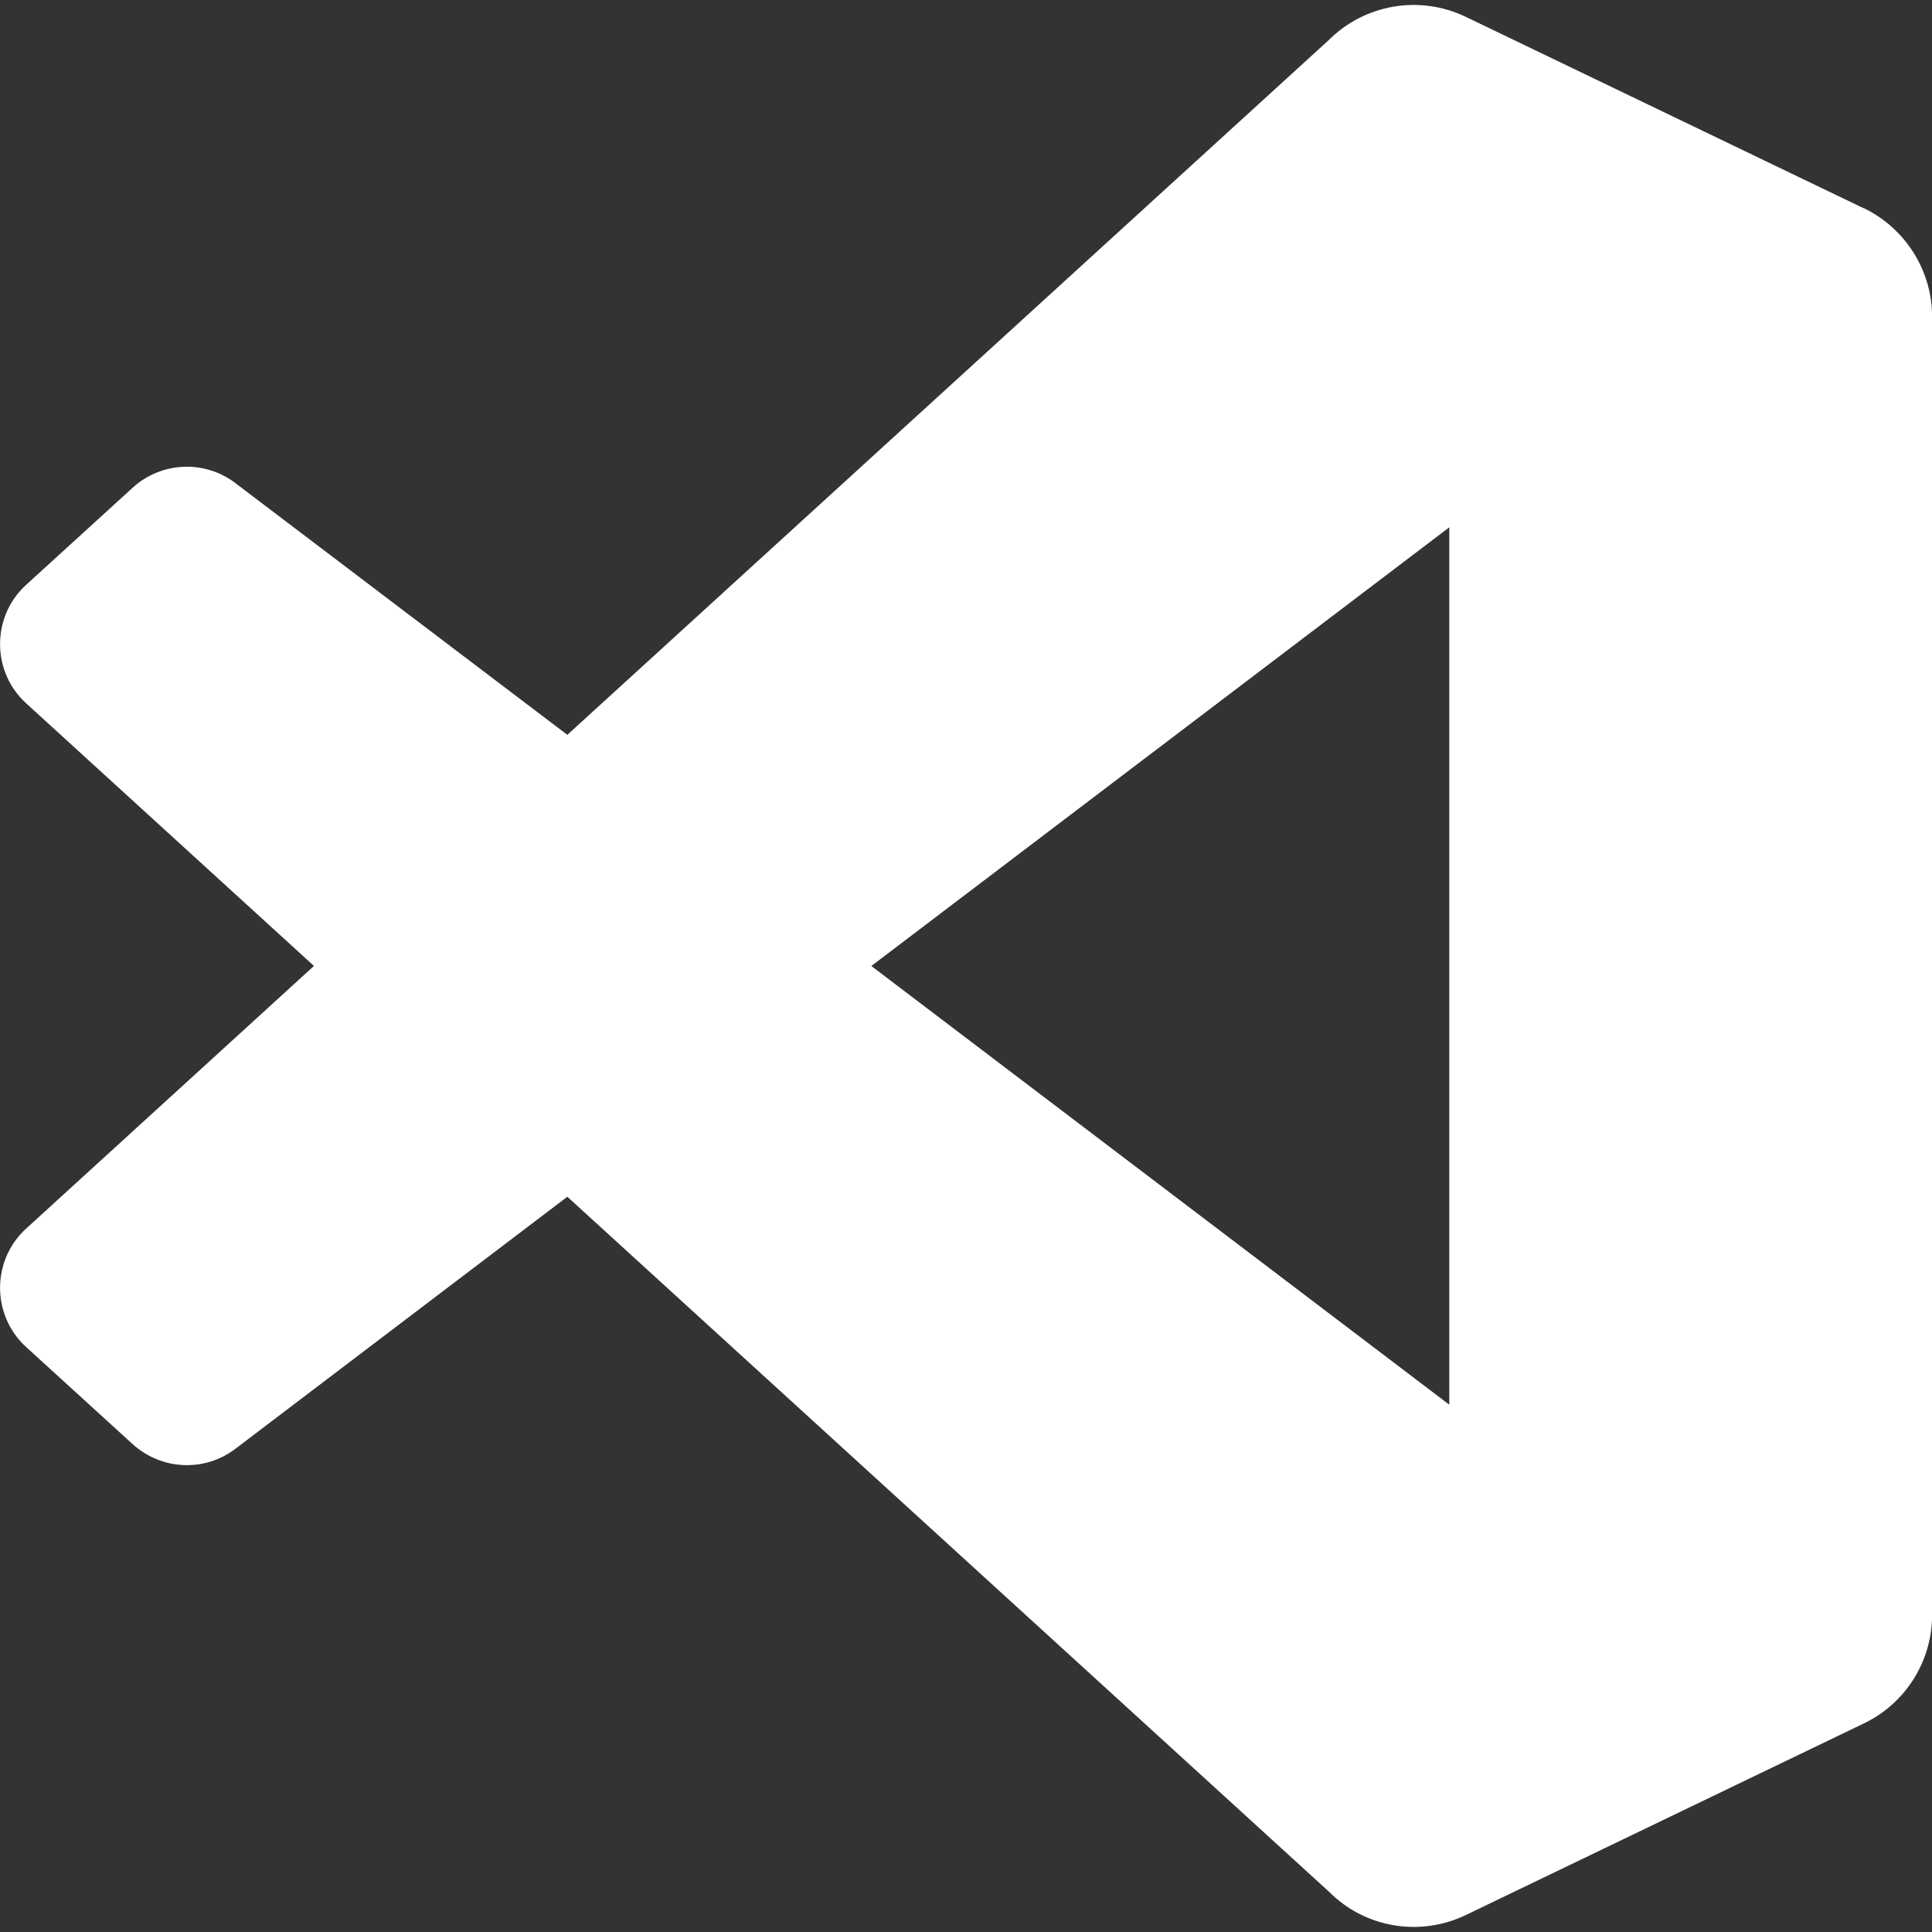 <svg width="60" height="60" viewBox="0 0 60 60" fill="none" xmlns="http://www.w3.org/2000/svg">
<rect x="0" y="0" width="60" height="60" fill="#333333" stroke="none"/>
<g clip-path="url(#clip0_12_87)">
<path d="M57.872 6.465L45.529 0.527C44.092 -0.167 42.384 0.126 41.261 1.249L17.619 22.821L7.316 15.008C6.36 14.274 5.012 14.334 4.123 15.144L0.823 18.152C-0.27 19.138 -0.27 20.858 0.814 21.844L9.75 29.998L0.814 38.153C-0.27 39.139 -0.27 40.858 0.823 41.844L4.123 44.852C5.021 45.662 6.36 45.722 7.316 44.989L17.619 37.166L41.272 58.748C42.386 59.871 44.094 60.163 45.531 59.469L57.885 53.522C59.184 52.898 60.004 51.589 60.004 50.143V9.84C60.004 8.404 59.173 7.086 57.876 6.461L57.872 6.465ZM45.009 43.624L27.06 30L45.009 16.376V43.624Z" fill="white"/>
</g>
<defs>
<clipPath id="clip0_12_87">
<rect width="60" height="60" fill="white"/>
</clipPath>
</defs>
</svg>
